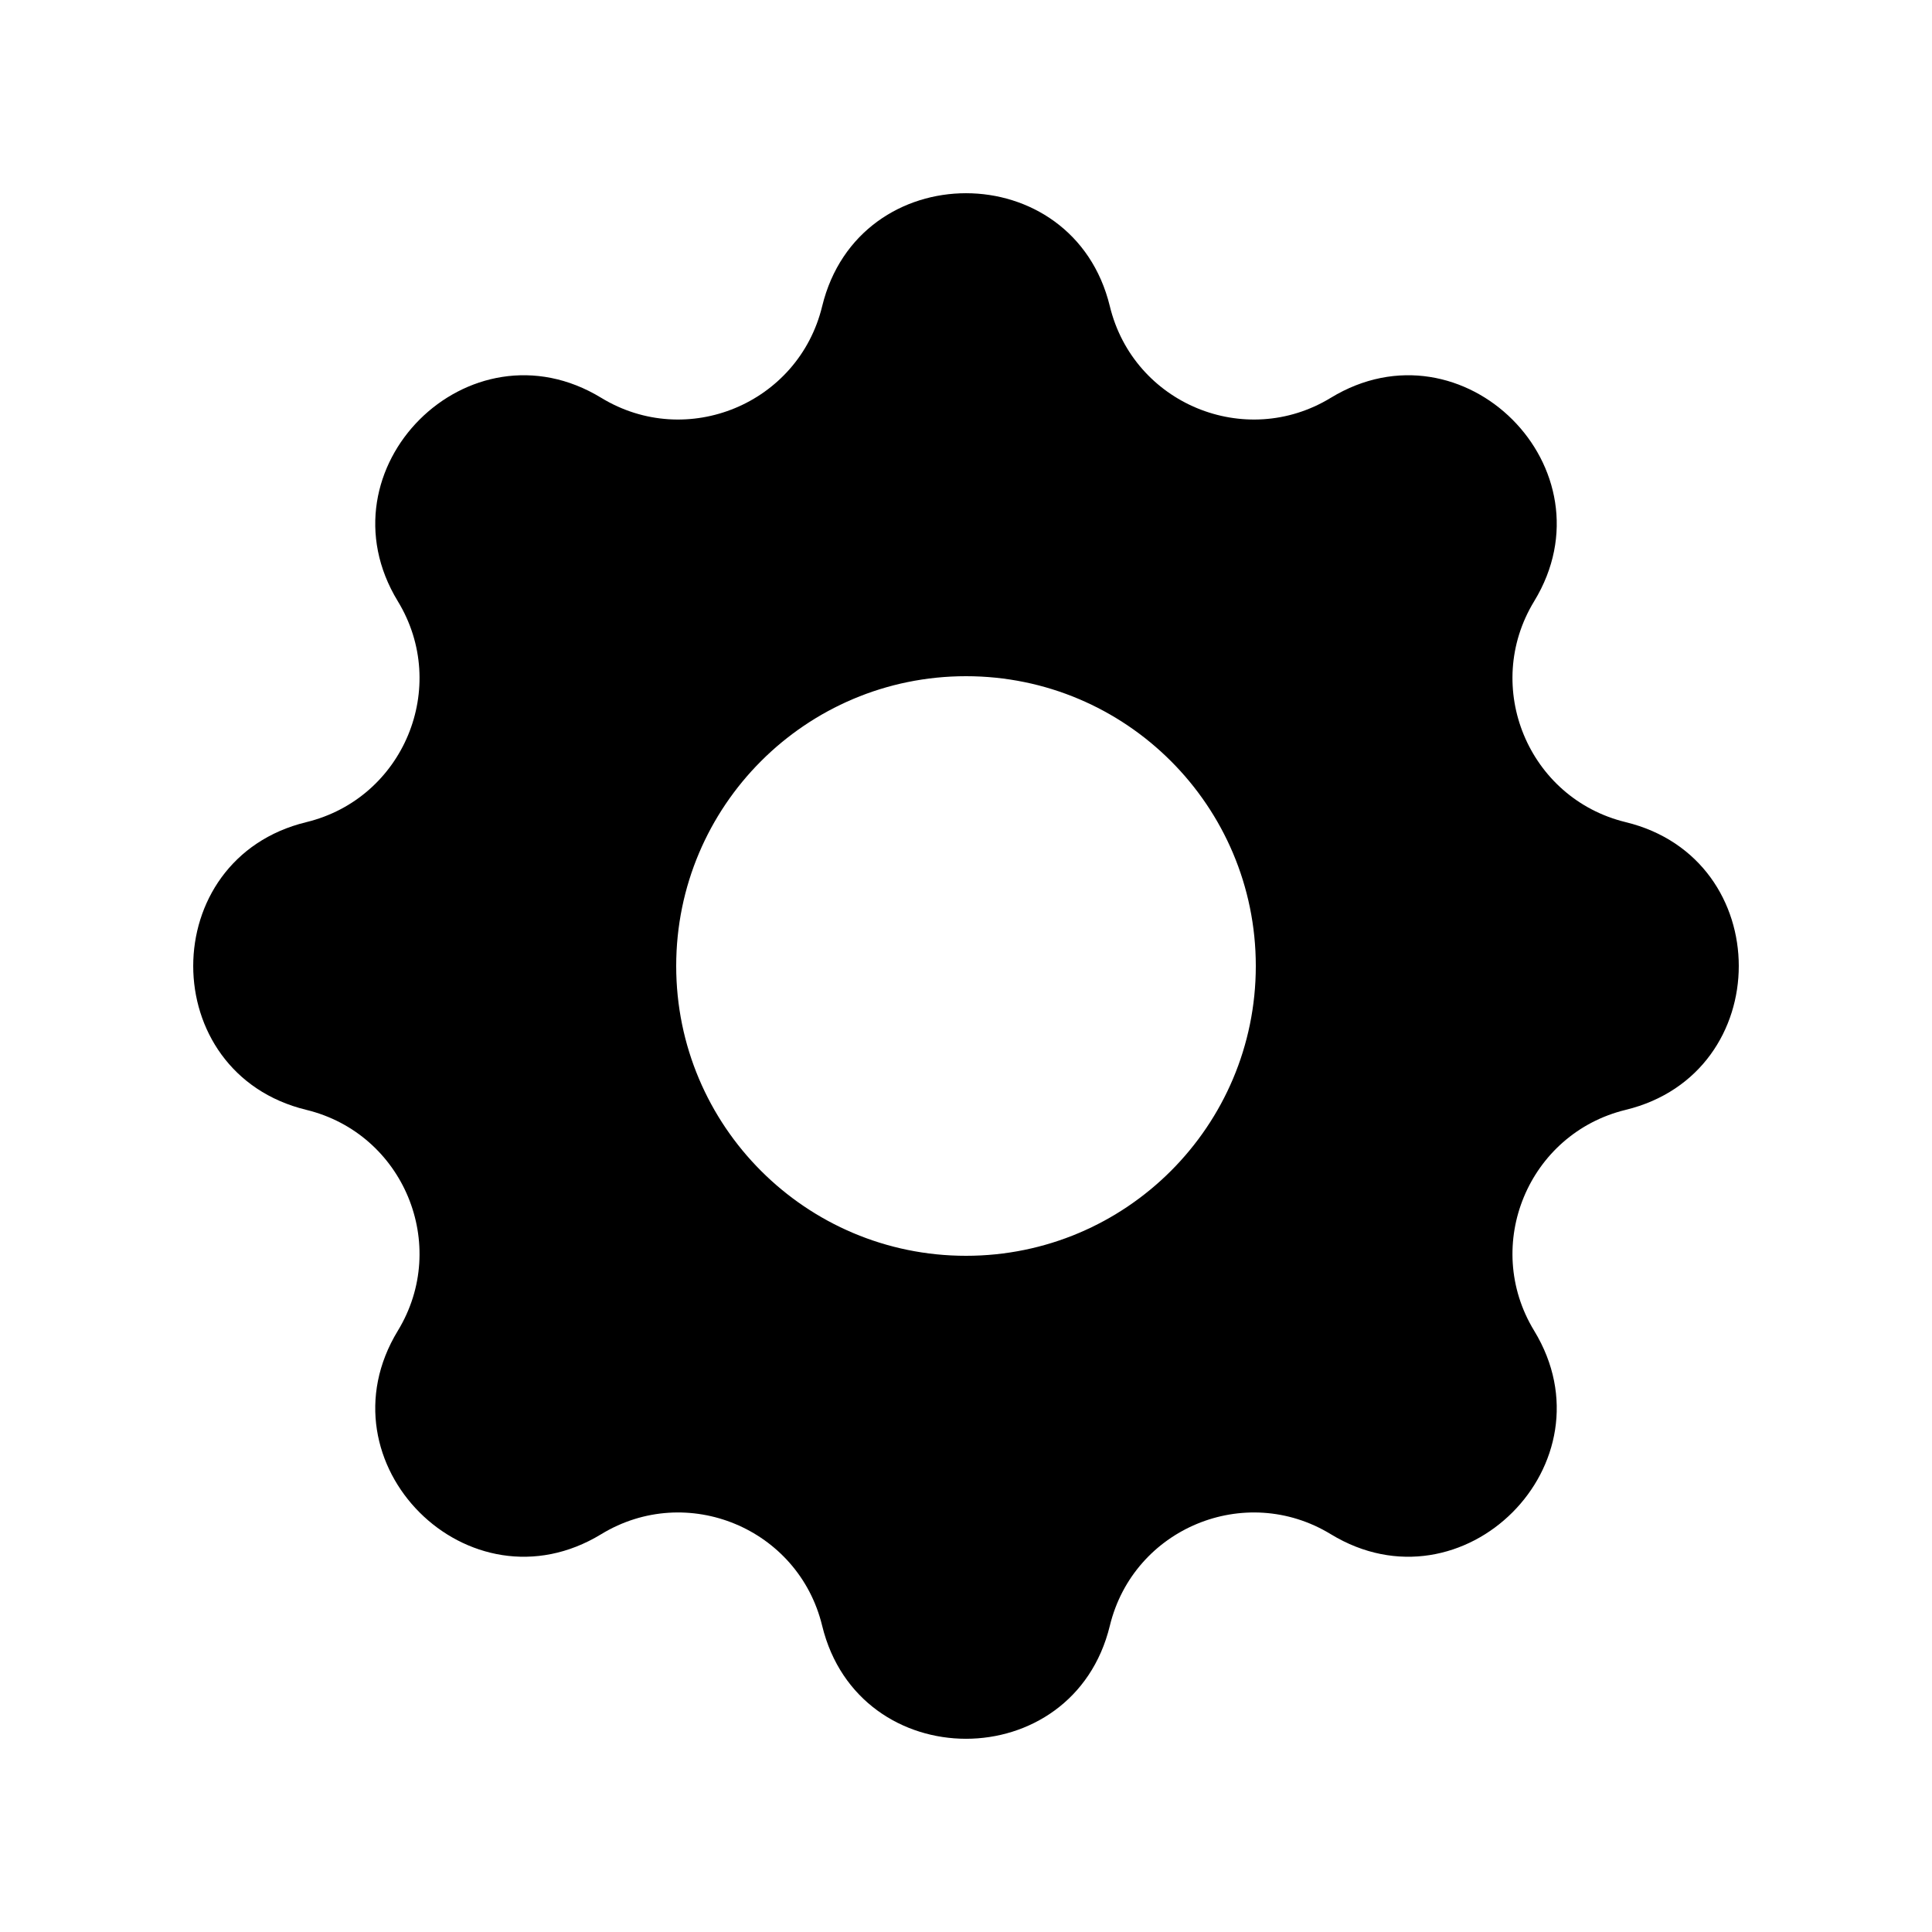 <svg width="24" height="24" viewBox="0 0 24 24" fill="none" xmlns="http://www.w3.org/2000/svg">
<path fill-rule="evenodd" clip-rule="evenodd" d="M13.787 3.805C13.332 1.932 10.668 1.932 10.213 3.805C9.919 5.015 8.533 5.59 7.469 4.942C5.823 3.939 3.939 5.823 4.942 7.469C5.59 8.533 5.015 9.919 3.805 10.213C1.932 10.668 1.932 13.332 3.805 13.787C5.015 14.081 5.59 15.467 4.942 16.531C3.939 18.177 5.823 20.061 7.469 19.058C8.533 18.41 9.919 18.985 10.213 20.195C10.668 22.068 13.332 22.068 13.787 20.195C14.081 18.985 15.467 18.41 16.531 19.058C18.177 20.061 20.061 18.177 19.058 16.531C18.41 15.467 18.985 14.081 20.195 13.787C22.068 13.332 22.068 10.668 20.195 10.213C18.985 9.919 18.41 8.533 19.058 7.469C20.061 5.823 18.177 3.939 16.531 4.942C15.467 5.59 14.081 5.015 13.787 3.805ZM12 15.6C13.988 15.6 15.6 13.988 15.6 12C15.6 10.012 13.988 8.4 12 8.4C10.012 8.4 8.4 10.012 8.4 12C8.4 13.988 10.012 15.6 12 15.6Z" fill="black"/>
</svg>
